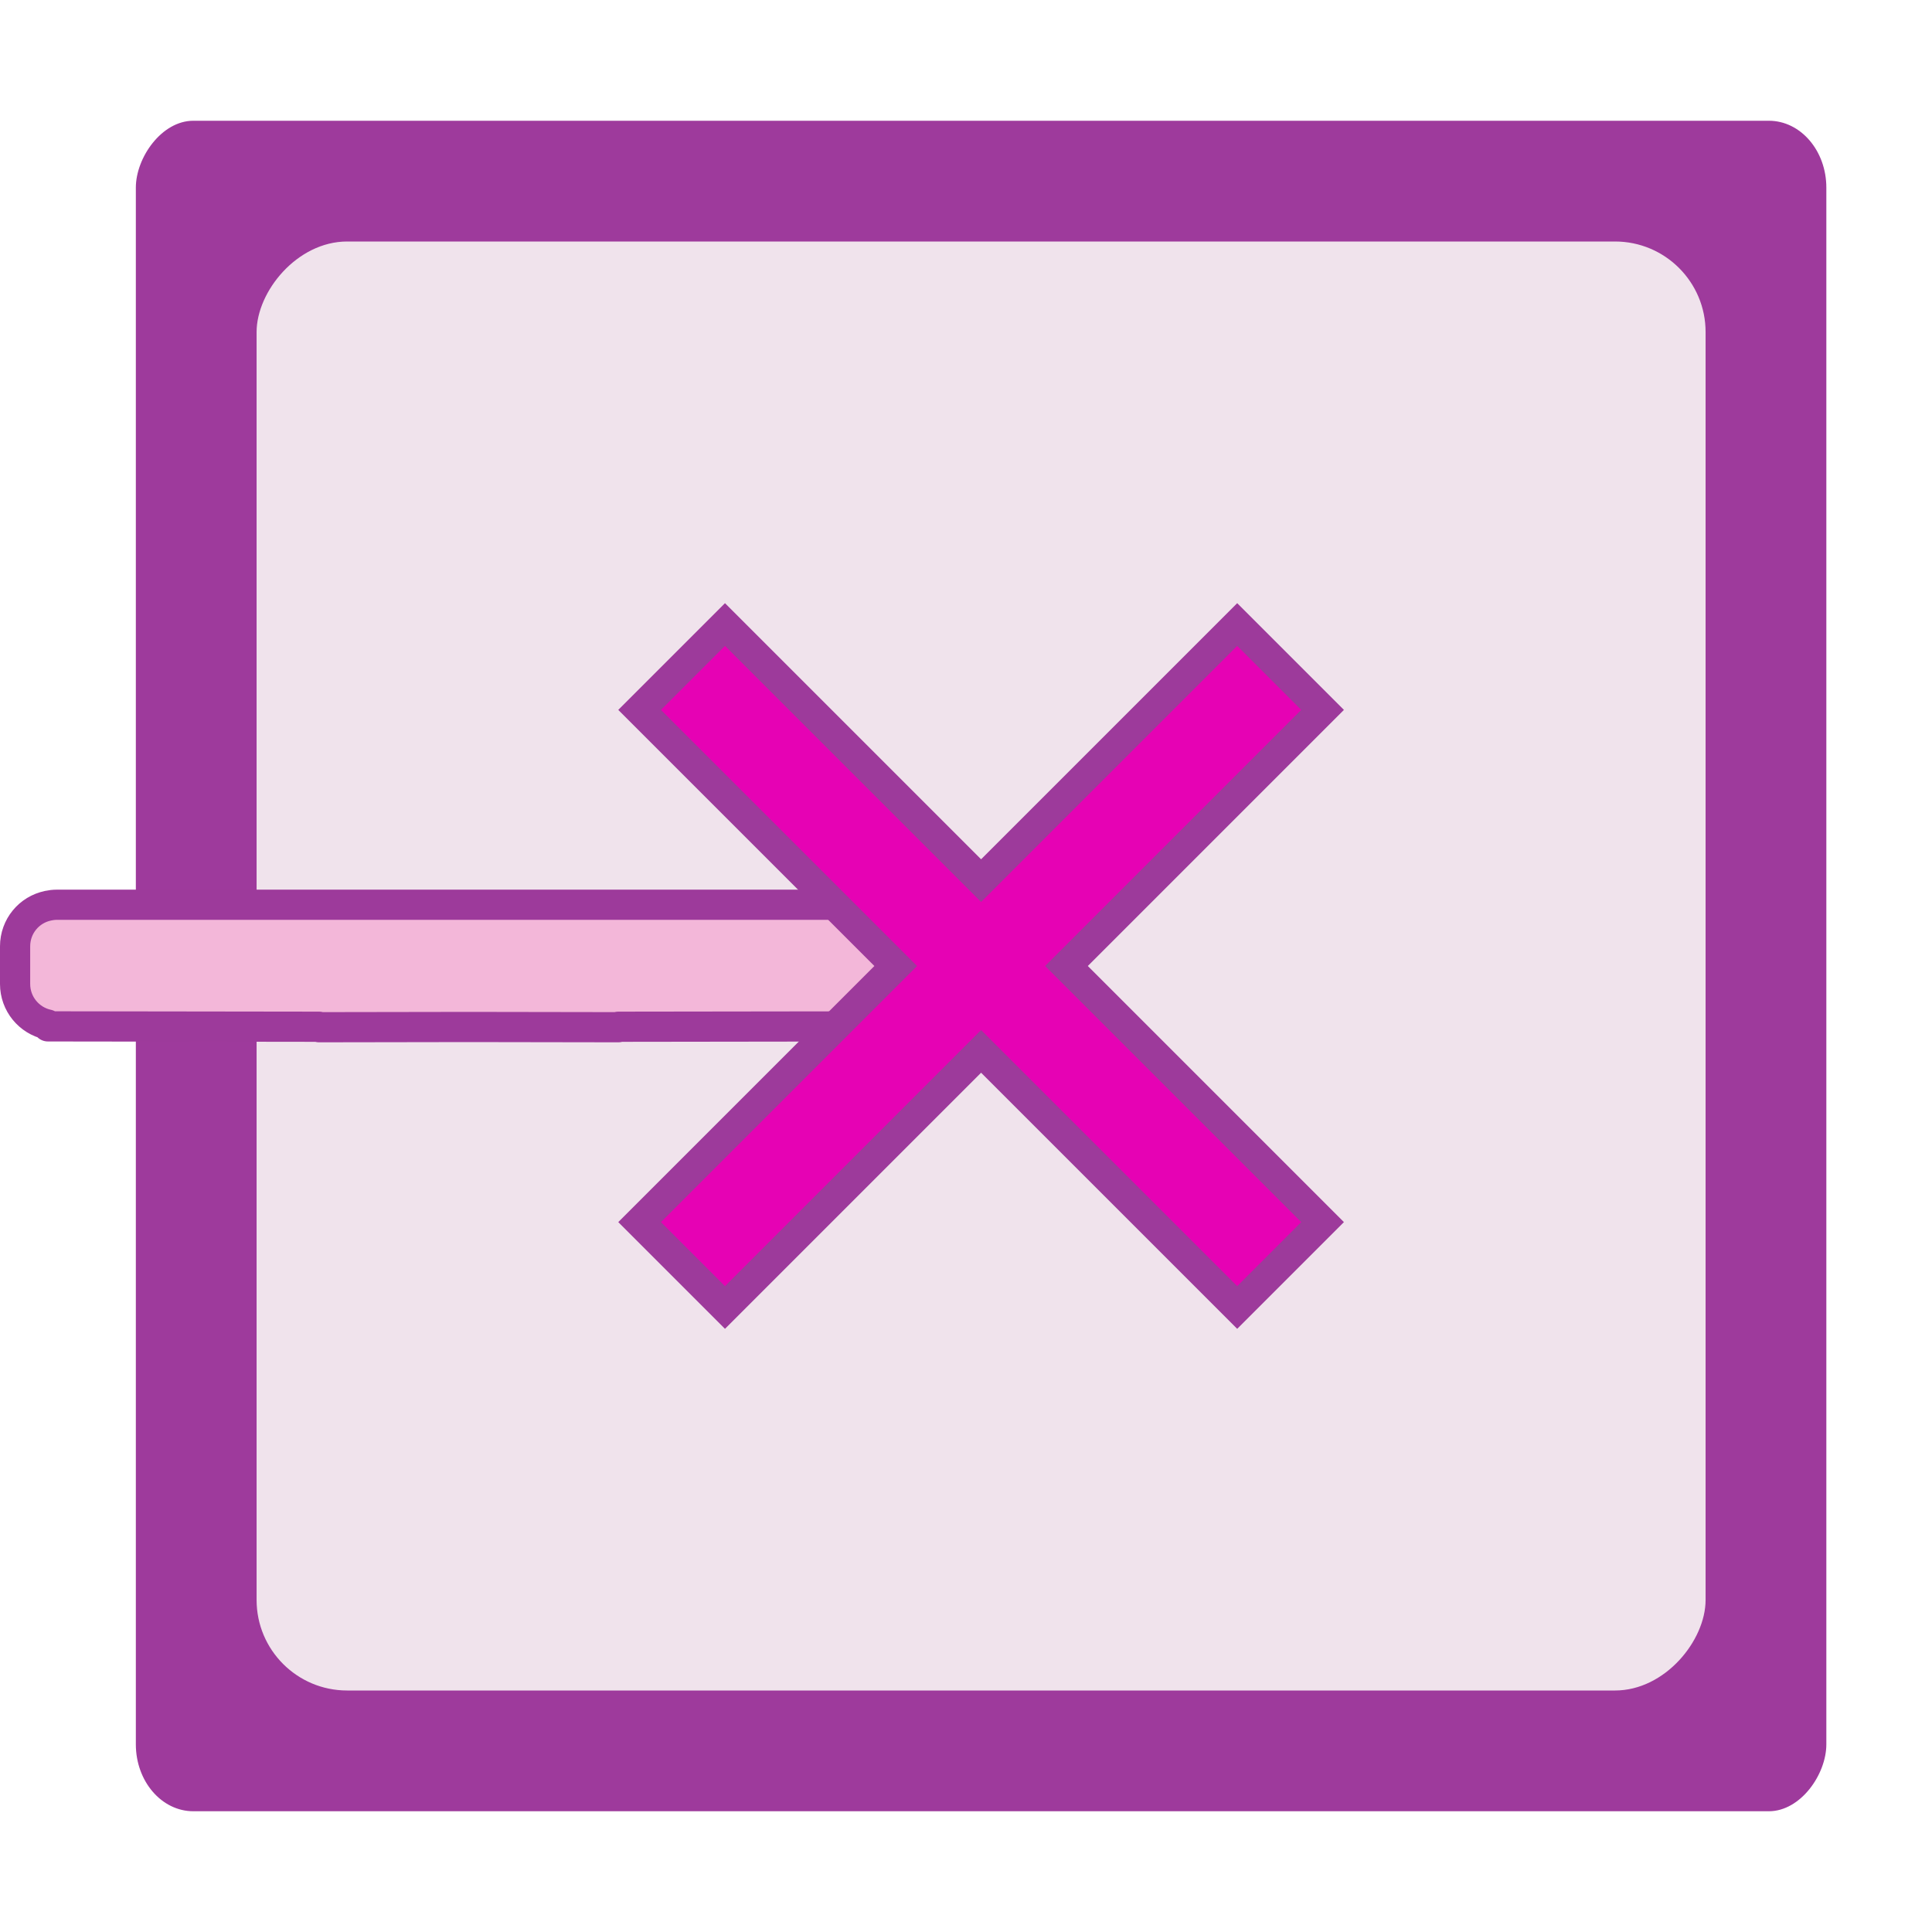 <?xml version="1.0" encoding="UTF-8" standalone="no"?>
<svg
   xmlns:dc="http://purl.org/dc/elements/1.1/"
   xmlns:cc="http://creativecommons.org/ns#"
   xmlns:rdf="http://www.w3.org/1999/02/22-rdf-syntax-ns#"
   xmlns:svg="http://www.w3.org/2000/svg"
   xmlns="http://www.w3.org/2000/svg"
   xmlns:sodipodi="http://sodipodi.sourceforge.net/DTD/sodipodi-0.dtd"
   xmlns:inkscape="http://www.inkscape.org/namespaces/inkscape"
   height="16"
   width="16"
   id="svg2"
   version="1.1"
   inkscape:version="0.91 r13725"
   sodipodi:docname="sc_glueescapedirectionleft.svg"
   inkscape:export-filename="/home/tamara/Desktop/IKON/5_258 (tamara)/sc (222)/Tanggal 14/sc_glueescapedirectionleft.png"
   inkscape:export-xdpi="90"
   inkscape:export-ydpi="90">
  <defs
     id="defs48" />
  <sodipodi:namedview
     pagecolor="#ffffff"
     bordercolor="#666666"
     borderopacity="1"
     objecttolerance="10"
     gridtolerance="10"
     guidetolerance="10"
     inkscape:pageopacity="0"
     inkscape:pageshadow="2"
     inkscape:window-width="1366"
     inkscape:window-height="718"
     id="namedview46"
     showgrid="true"
     inkscape:zoom="14.75"
     inkscape:cx="-11.932203"
     inkscape:cy="7.8644068"
     inkscape:window-x="0"
     inkscape:window-y="0"
     inkscape:window-maximized="1"
     inkscape:current-layer="svg2">
    <inkscape:grid
       type="xygrid"
       id="grid4178" />
  </sodipodi:namedview>
  <linearGradient
     id="a"
     gradientTransform="matrix(0.008,0,0,0.018,-8.526,-6.832)"
     gradientUnits="userSpaceOnUse"
     x1="399.775"
     x2="399.775"
     y1="1164.67"
     y2="549.061">
    <stop
       offset="0"
       stop-color="#a7a7a9"
       id="stop5" />
    <stop
       offset=".5"
       stop-color="#7d7d83"
       id="stop7" />
    <stop
       offset="1"
       stop-color="#aaaab1"
       id="stop9" />
  </linearGradient>
  <linearGradient
     id="b"
     gradientTransform="matrix(0.063,0,0,0.125,-8,-16.5)"
     gradientUnits="userSpaceOnUse"
     x1="-64"
     x2="124.092"
     y1="136"
     y2="28">
    <stop
       offset="0"
       stop-color="#fff"
       id="stop12" />
    <stop
       offset=".426"
       stop-color="#fff"
       id="stop14" />
    <stop
       offset=".589"
       stop-color="#f1f1f1"
       id="stop16" />
    <stop
       offset=".802"
       stop-color="#eaeaea"
       id="stop18" />
    <stop
       offset="1"
       stop-color="#dfdfdf"
       id="stop20" />
  </linearGradient>
  <linearGradient
     id="c"
     gradientTransform="matrix(0.24,0,0,0.25,-12.332,-2)"
     gradientUnits="userSpaceOnUse"
     x1="102.311"
     x2="74.33"
     y1="-5.83"
     y2="32">
    <stop
       offset="0"
       stop-color="#fff"
       id="stop23" />
    <stop
       offset="1"
       stop-color="#fff"
       stop-opacity="0"
       id="stop25" />
  </linearGradient>
  <linearGradient
     id="d"
     gradientTransform="matrix(0.068,0.068,0.061,-0.061,14.162,3.334)"
     gradientUnits="userSpaceOnUse"
     x1="-21.213"
     x2="48.162"
     y1="-80.024"
     y2="-154.923">
    <stop
       offset="0"
       stop-color="#0968ef"
       id="stop28" />
    <stop
       offset="1"
       stop-color="#aecffc"
       id="stop30" />
  </linearGradient>
  <g
     id="g4174">
    <g
       id="g4215"
       transform="matrix(0,1,-1,0,16.125,0)">
      <rect
         height="14"
         rx="0.476"
         ry="0.554"
         transform="matrix(0,1,1,0,0,0)"
         width="14"
         x="1"
         y="1"
         id="rect54"
         style="opacity:1;fill:#9e3a9c;fill-opacity:1" />
      <rect
         style="fill:#f0e3ec;fill-opacity:1;fill-rule:evenodd"
         id="rect58"
         y="2"
         x="2"
         width="12"
         transform="matrix(0,1,1,0,0,0)"
         ry="0.75"
         rx="0.75"
         height="12" />
    </g>
    <path
       d="m 7.639,7.837 c 0,-0.166 -0.116,-0.303 -0.272,-0.336 l 0,-2.5e-4 -4.87e-4,0 c -0.023,-0.005 -0.047,-0.008 -0.071,-0.008 l -0.264,0 -6.298,0 -0.264,0 c -0.024,0 -0.048,0.003 -0.071,0.008 l -5e-4,0 0,2.5e-4 C 0.241,7.533 0.125,7.671 0.125,7.837 l 0,0.312 c 0,0.165 0.116,0.303 0.271,0.336 l 7.5e-4,0.015 2.246,0.003 0,0.004 1.239,-0.002 1.239,0.002 0,-0.004 2.246,-0.003 7.37e-4,-0.015 c 0.155,-0.033 0.271,-0.171 0.271,-0.336 z"
       id="path40-3"
       inkscape:connector-curvature="0"
       style="fill:#f3b7d9;stroke:#9d3a9b;stroke-width:0.25;stroke-linecap:round;stroke-linejoin:round;stroke-miterlimit:4;stroke-dasharray:none;stroke-opacity:1" />
    <path
       d="M 10.953,10.121 8.832,8 10.953,5.879 10.246,5.172 8.125,7.293 6.004,5.172 l -0.707,0.707 2.121,2.121 -2.121,2.121 0.707,0.707 2.121,-2.121 2.121,2.121 z"
       id="path44-6"
       style="fill:#e602b4;fill-opacity:1;stroke:#9d3a9b;stroke-width:0.25;stroke-miterlimit:4;stroke-dasharray:none;stroke-opacity:1"
       inkscape:connector-curvature="0" />
  </g>
</svg>

